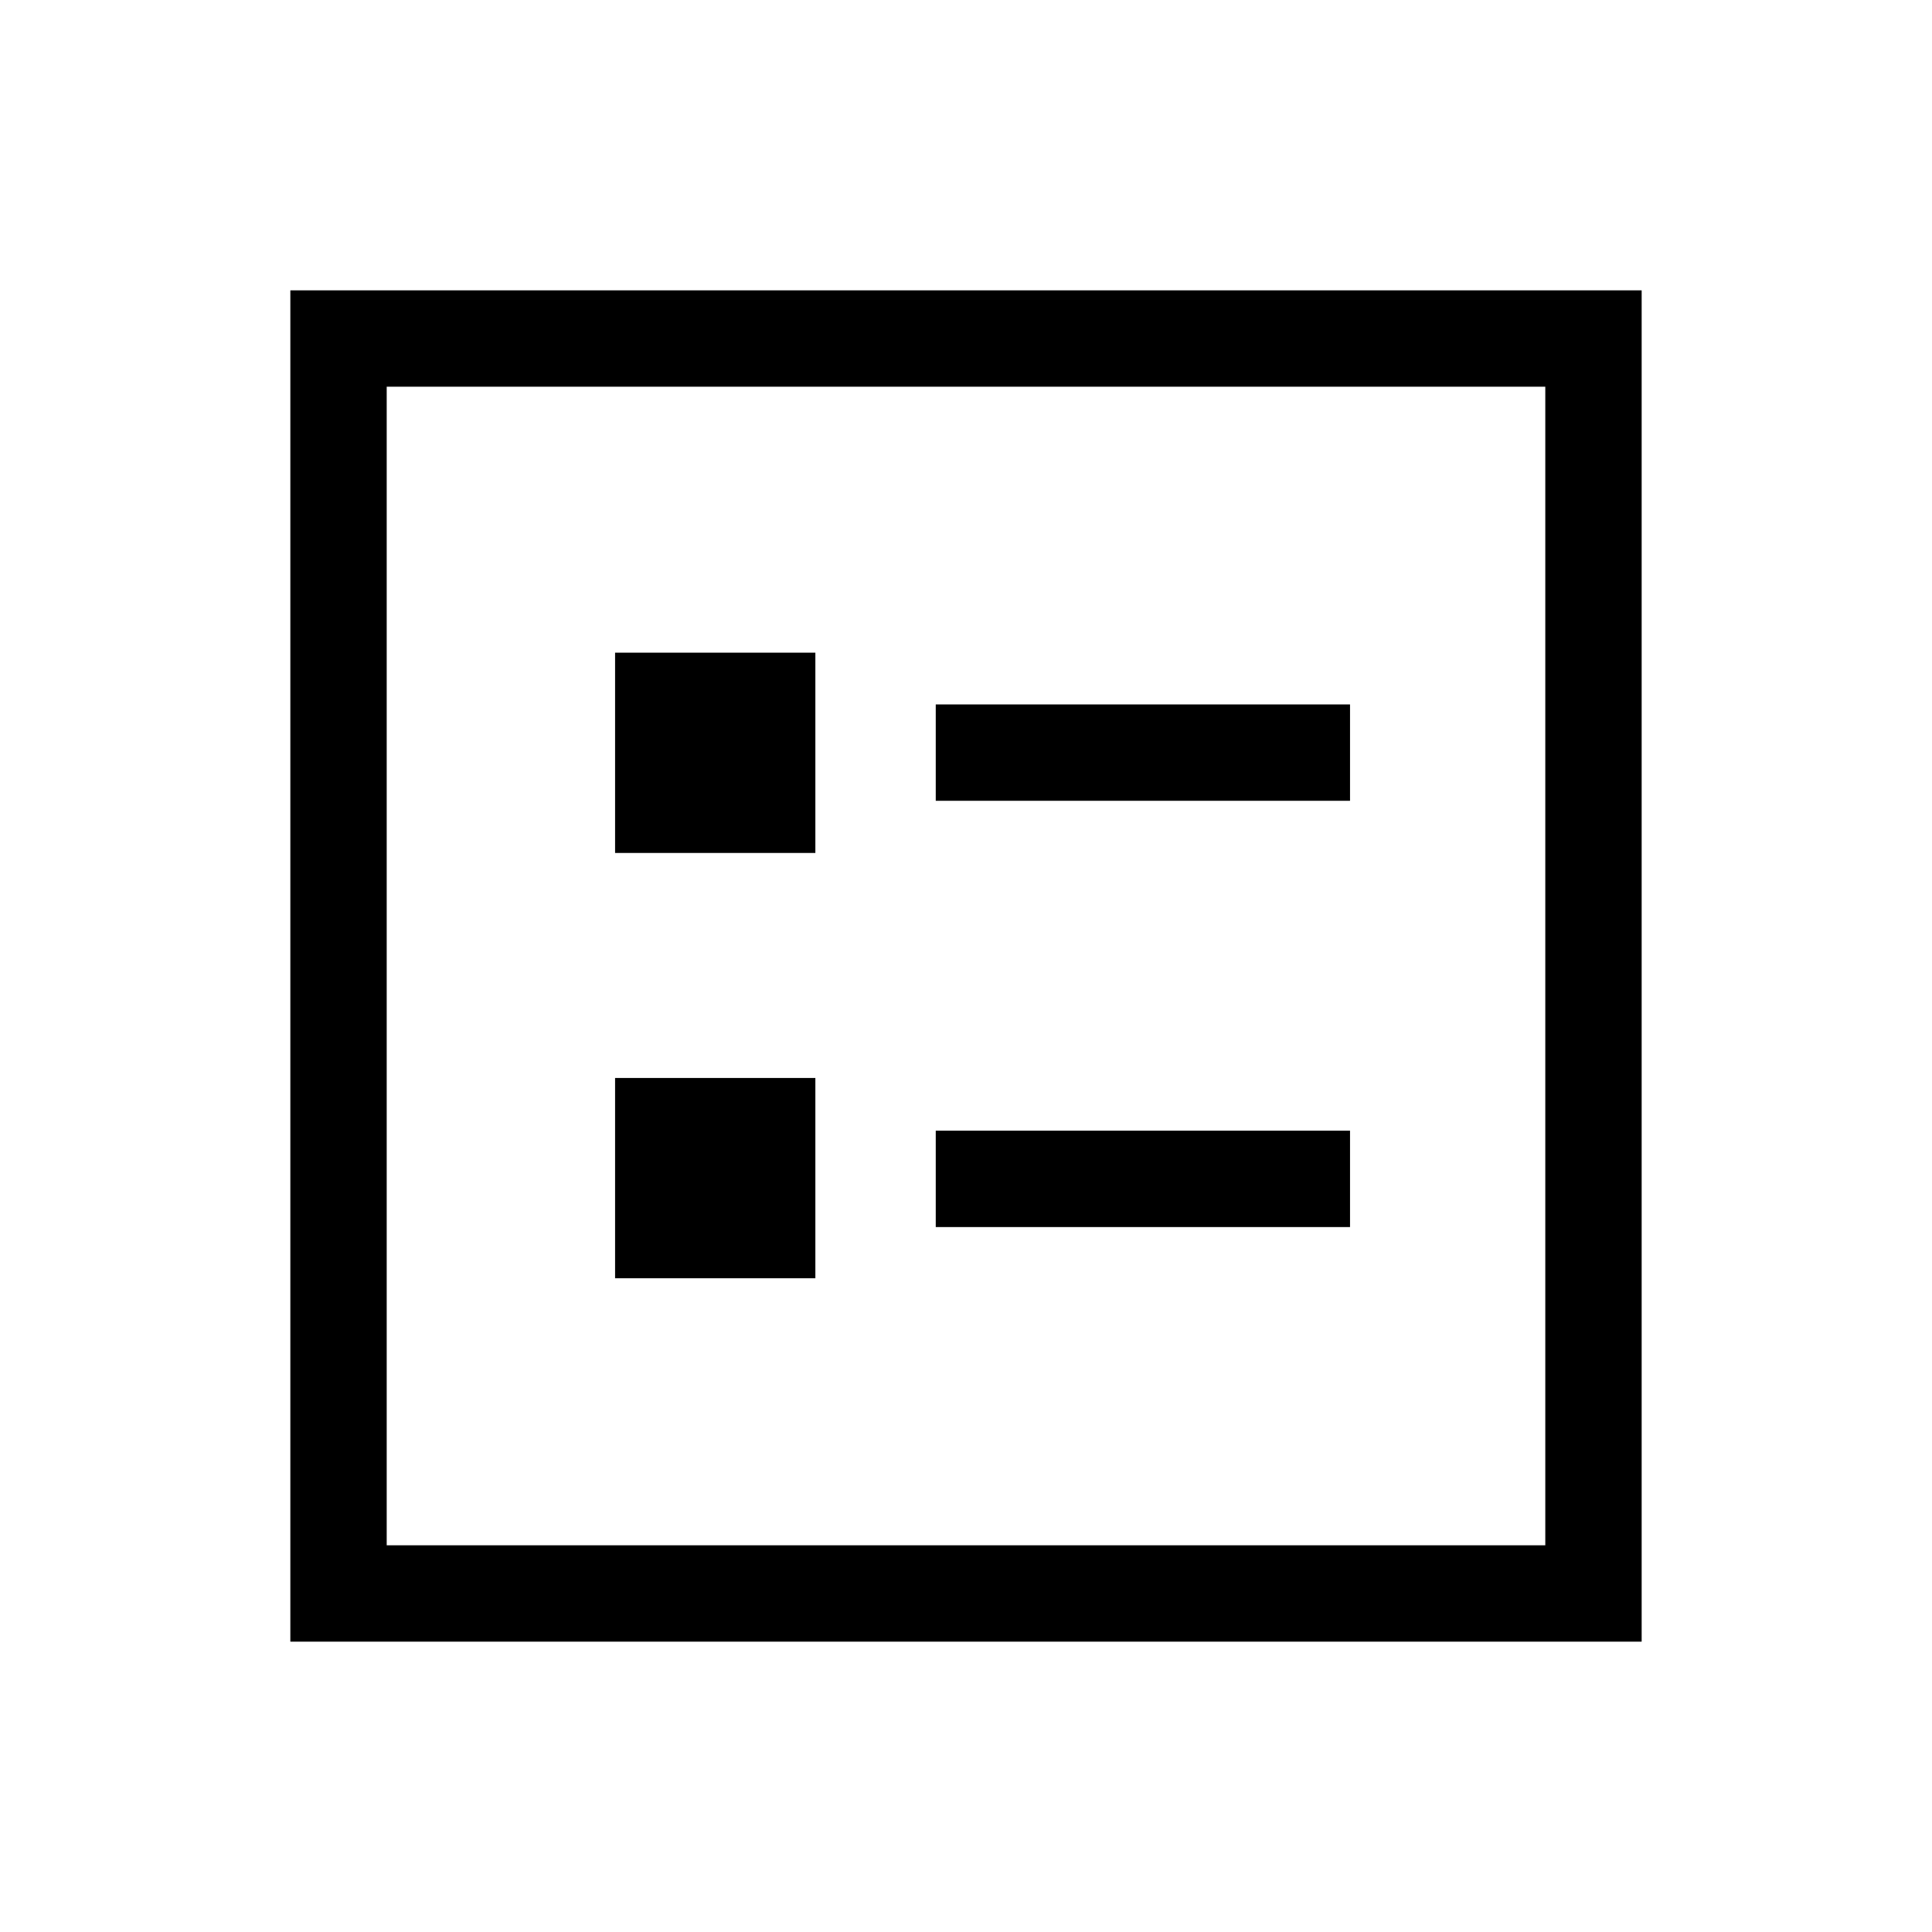 <svg xmlns="http://www.w3.org/2000/svg" height="40" viewBox="0 -960 960 960" width="40"><path d="M464.97-562.09h205.85v-47.88H464.97v47.88Zm0 211.81h205.85v-47.89H464.97v47.89ZM305.63-536.17h99.52v-99.52h-99.52v99.52Zm0 211.33h99.52v-99.52h-99.52v99.52ZM144.27-144.27v-671.46h671.46v671.46H144.27Zm47.88-47.88h575.7v-575.7h-575.7v575.7Zm0 0v-575.7 575.7Z"/></svg>